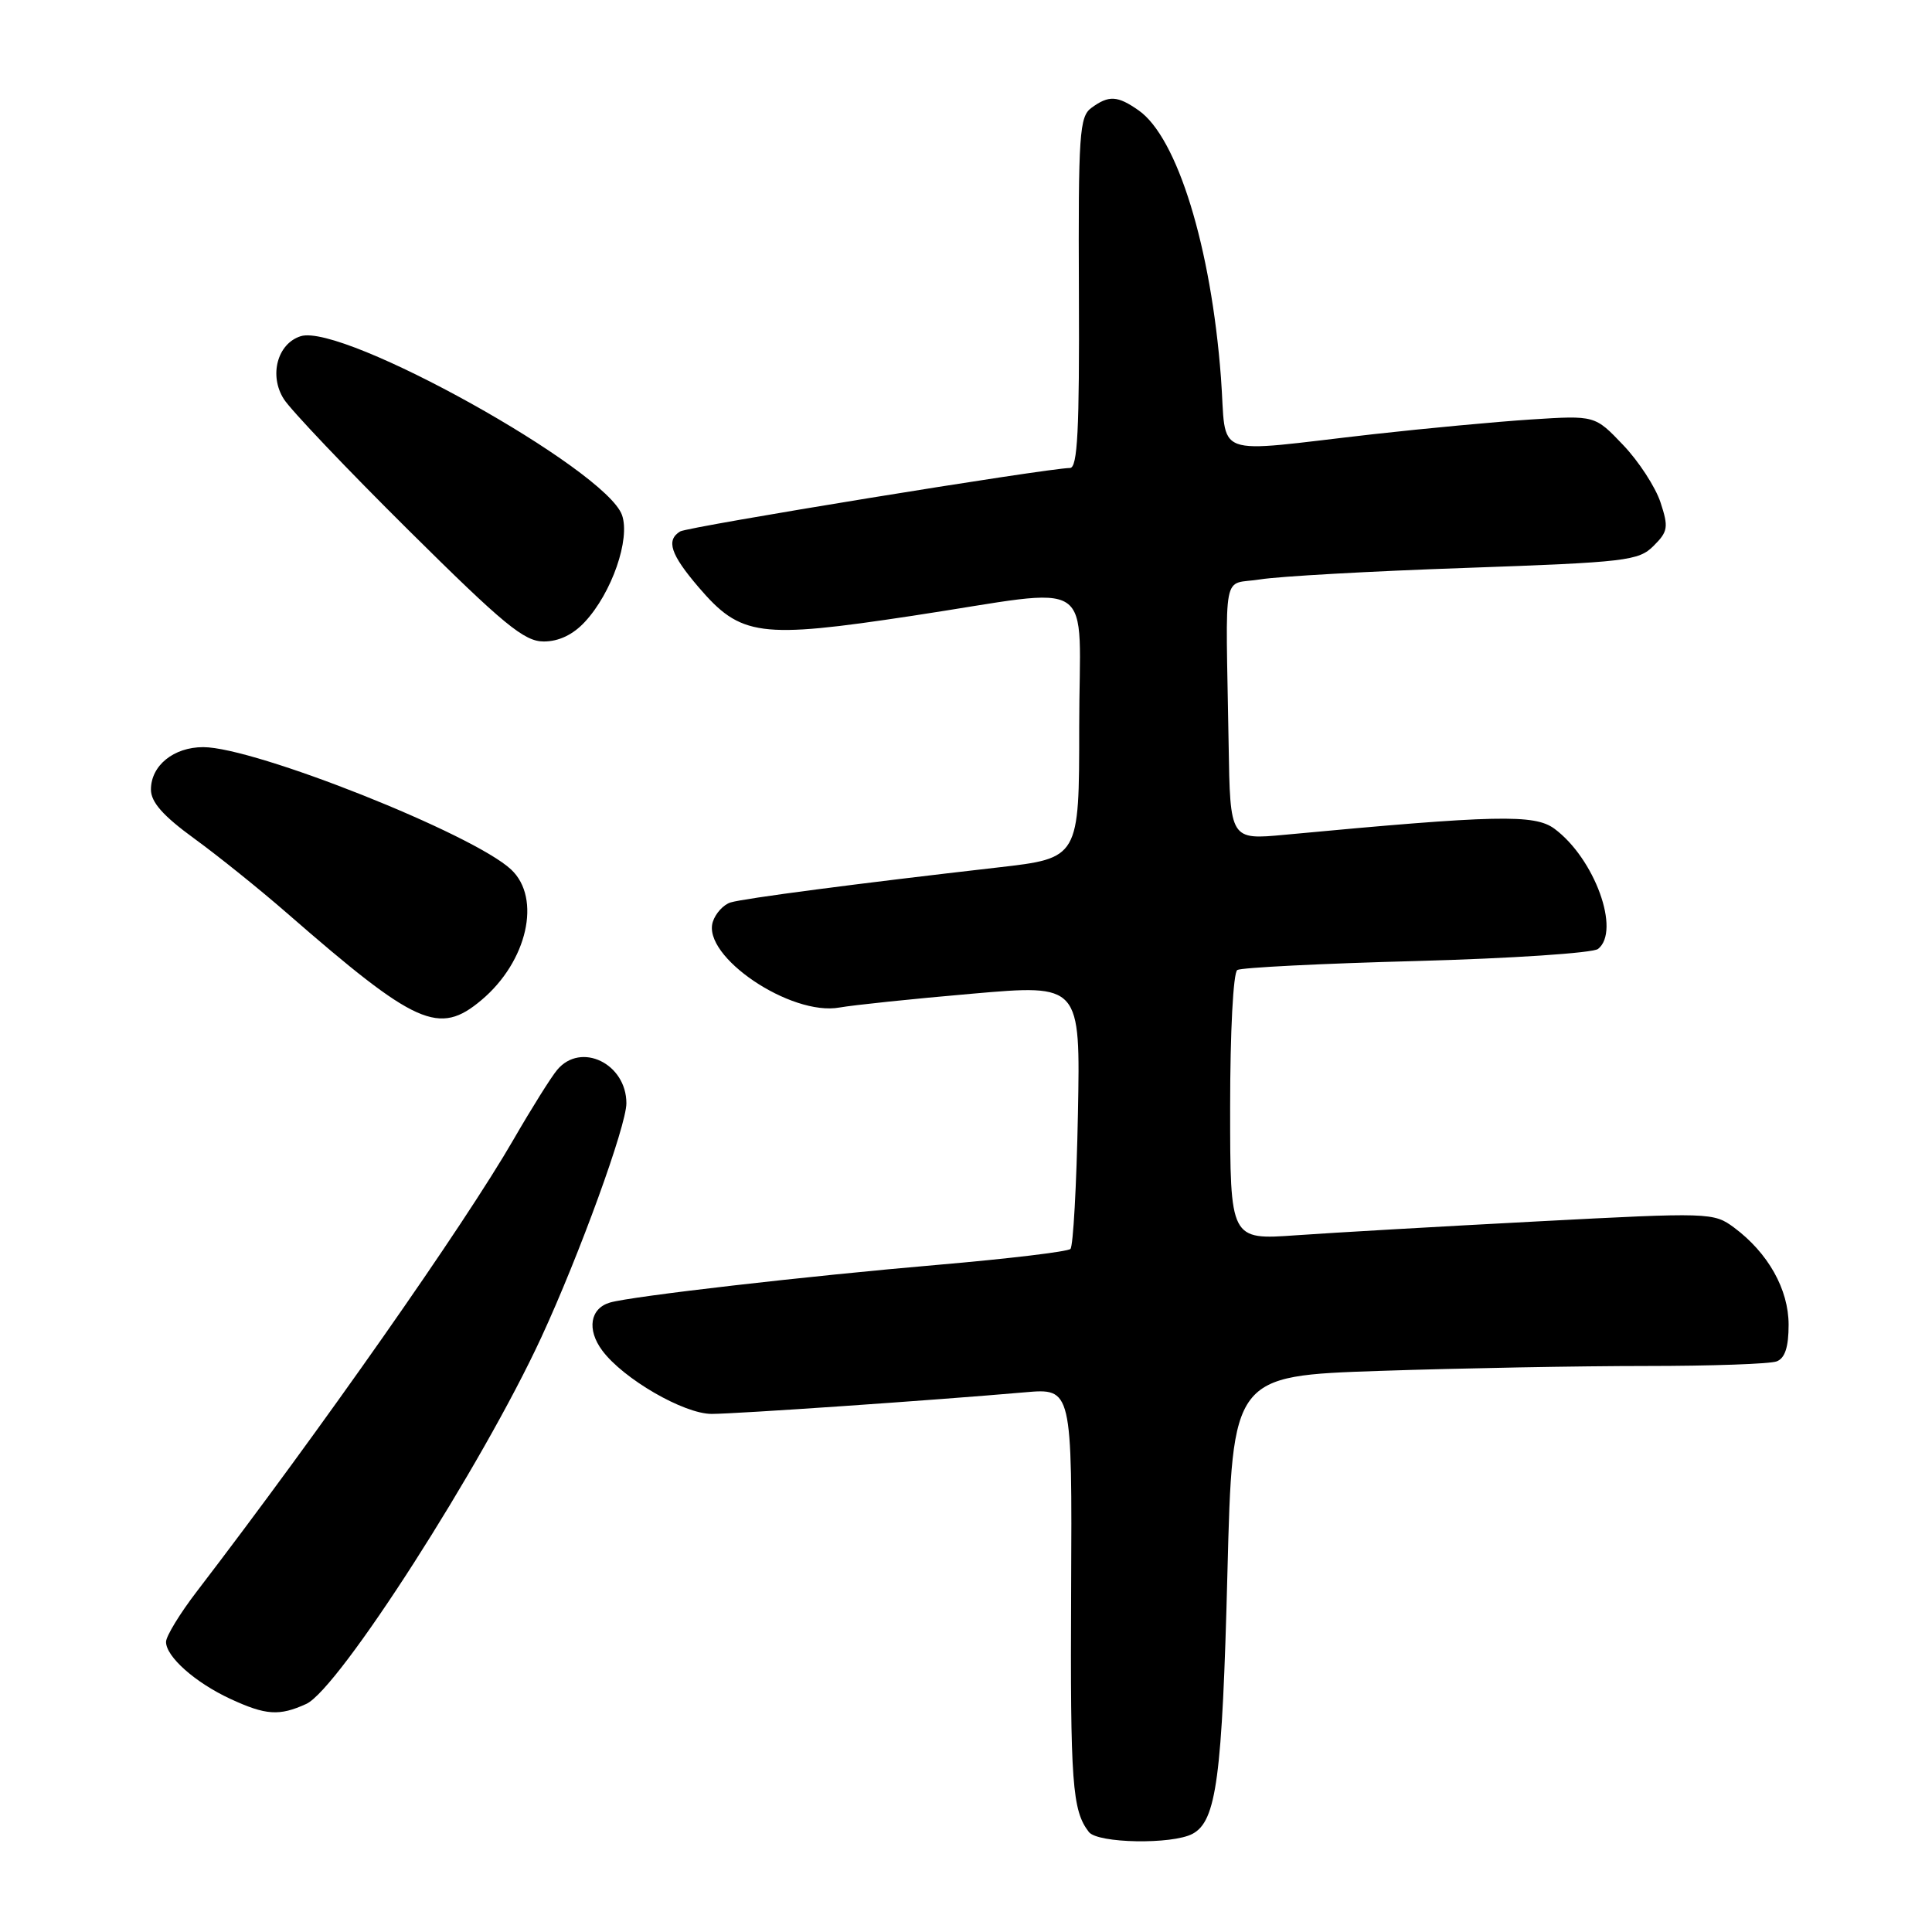 <?xml version="1.0" encoding="UTF-8" standalone="no"?>
<!DOCTYPE svg PUBLIC "-//W3C//DTD SVG 1.1//EN" "http://www.w3.org/Graphics/SVG/1.1/DTD/svg11.dtd" >
<svg xmlns="http://www.w3.org/2000/svg" xmlns:xlink="http://www.w3.org/1999/xlink" version="1.1" viewBox="0 0 256 256">
 <g >
 <path fill="currentColor"
d=" M 158.02 242.99 C 161.18 241.30 161.95 235.60 162.64 208.41 C 163.31 182.31 163.31 182.31 182.82 181.65 C 193.54 181.29 209.41 181.00 218.08 181.00 C 226.75 181.00 234.55 180.73 235.42 180.39 C 236.52 179.97 237.00 178.49 237.00 175.54 C 237.00 170.84 234.28 166.01 229.76 162.65 C 227.07 160.66 226.55 160.64 203.76 161.84 C 190.97 162.51 176.56 163.34 171.75 163.68 C 163.00 164.30 163.00 164.30 163.00 146.71 C 163.00 136.74 163.41 128.86 163.95 128.53 C 164.47 128.21 175.15 127.67 187.70 127.34 C 200.24 127.00 211.06 126.28 211.75 125.74 C 214.78 123.35 211.30 113.76 205.97 109.81 C 203.34 107.87 198.28 107.98 170.25 110.61 C 163.00 111.29 163.00 111.29 162.80 98.64 C 162.41 74.69 161.85 77.61 167.00 76.77 C 169.47 76.37 181.74 75.68 194.25 75.25 C 215.51 74.50 217.13 74.31 219.11 72.33 C 221.02 70.43 221.11 69.86 220.02 66.55 C 219.35 64.53 217.13 61.11 215.07 58.96 C 211.34 55.04 211.34 55.04 202.92 55.58 C 198.29 55.88 188.88 56.76 182.00 57.53 C 160.07 60.01 162.61 60.96 161.78 50.00 C 160.48 32.75 156.00 18.22 150.88 14.63 C 148.07 12.66 146.93 12.60 144.62 14.29 C 143.03 15.45 142.87 17.72 142.96 38.79 C 143.04 57.02 142.78 62.00 141.78 62.01 C 138.79 62.03 91.15 69.79 90.12 70.42 C 88.23 71.59 88.85 73.46 92.56 77.80 C 98.16 84.34 100.59 84.67 120.88 81.60 C 145.90 77.82 143.00 75.89 143.00 96.35 C 143.00 113.71 143.00 113.71 132.25 114.94 C 113.61 117.07 98.56 119.04 96.80 119.58 C 95.87 119.87 94.81 121.02 94.45 122.15 C 93.00 126.72 104.78 134.68 111.25 133.50 C 113.04 133.18 120.95 132.35 128.83 131.67 C 143.16 130.42 143.16 130.42 142.83 147.63 C 142.65 157.09 142.20 165.13 141.84 165.49 C 141.48 165.85 133.61 166.79 124.34 167.59 C 106.96 169.08 83.76 171.75 80.84 172.59 C 78.19 173.36 77.73 176.17 79.80 178.95 C 82.58 182.70 90.61 187.35 94.30 187.35 C 97.48 187.35 123.80 185.54 135.78 184.49 C 142.06 183.94 142.06 183.94 141.93 210.72 C 141.81 236.29 142.07 239.90 144.28 242.75 C 145.45 244.26 155.32 244.43 158.02 242.99 Z  M 40.58 225.78 C 44.88 223.82 63.89 194.17 71.73 177.20 C 76.79 166.25 83.00 149.16 83.00 146.19 C 83.00 140.93 76.98 138.01 73.84 141.75 C 73.03 142.71 70.42 146.88 68.04 151.00 C 61.52 162.30 42.50 189.44 26.10 210.85 C 23.84 213.79 22.00 216.81 22.00 217.56 C 22.00 219.52 25.87 222.95 30.50 225.10 C 35.23 227.29 37.00 227.41 40.58 225.78 Z  M 63.80 132.51 C 69.87 127.41 71.78 119.02 67.73 115.22 C 62.72 110.51 33.76 99.00 26.93 99.00 C 23.01 99.00 20.00 101.44 20.00 104.62 C 20.00 106.29 21.61 108.11 25.75 111.12 C 28.91 113.42 34.42 117.85 38.00 120.97 C 55.15 135.91 58.16 137.26 63.80 132.51 Z  M 77.50 82.40 C 81.07 78.56 83.54 71.43 82.42 68.25 C 80.27 62.18 45.42 42.78 39.84 44.55 C 36.75 45.53 35.62 49.76 37.61 52.88 C 38.52 54.32 45.95 62.14 54.13 70.25 C 66.75 82.77 69.46 85.00 72.05 85.00 C 74.04 85.00 75.93 84.10 77.50 82.40 Z "/>
</g>
</svg>